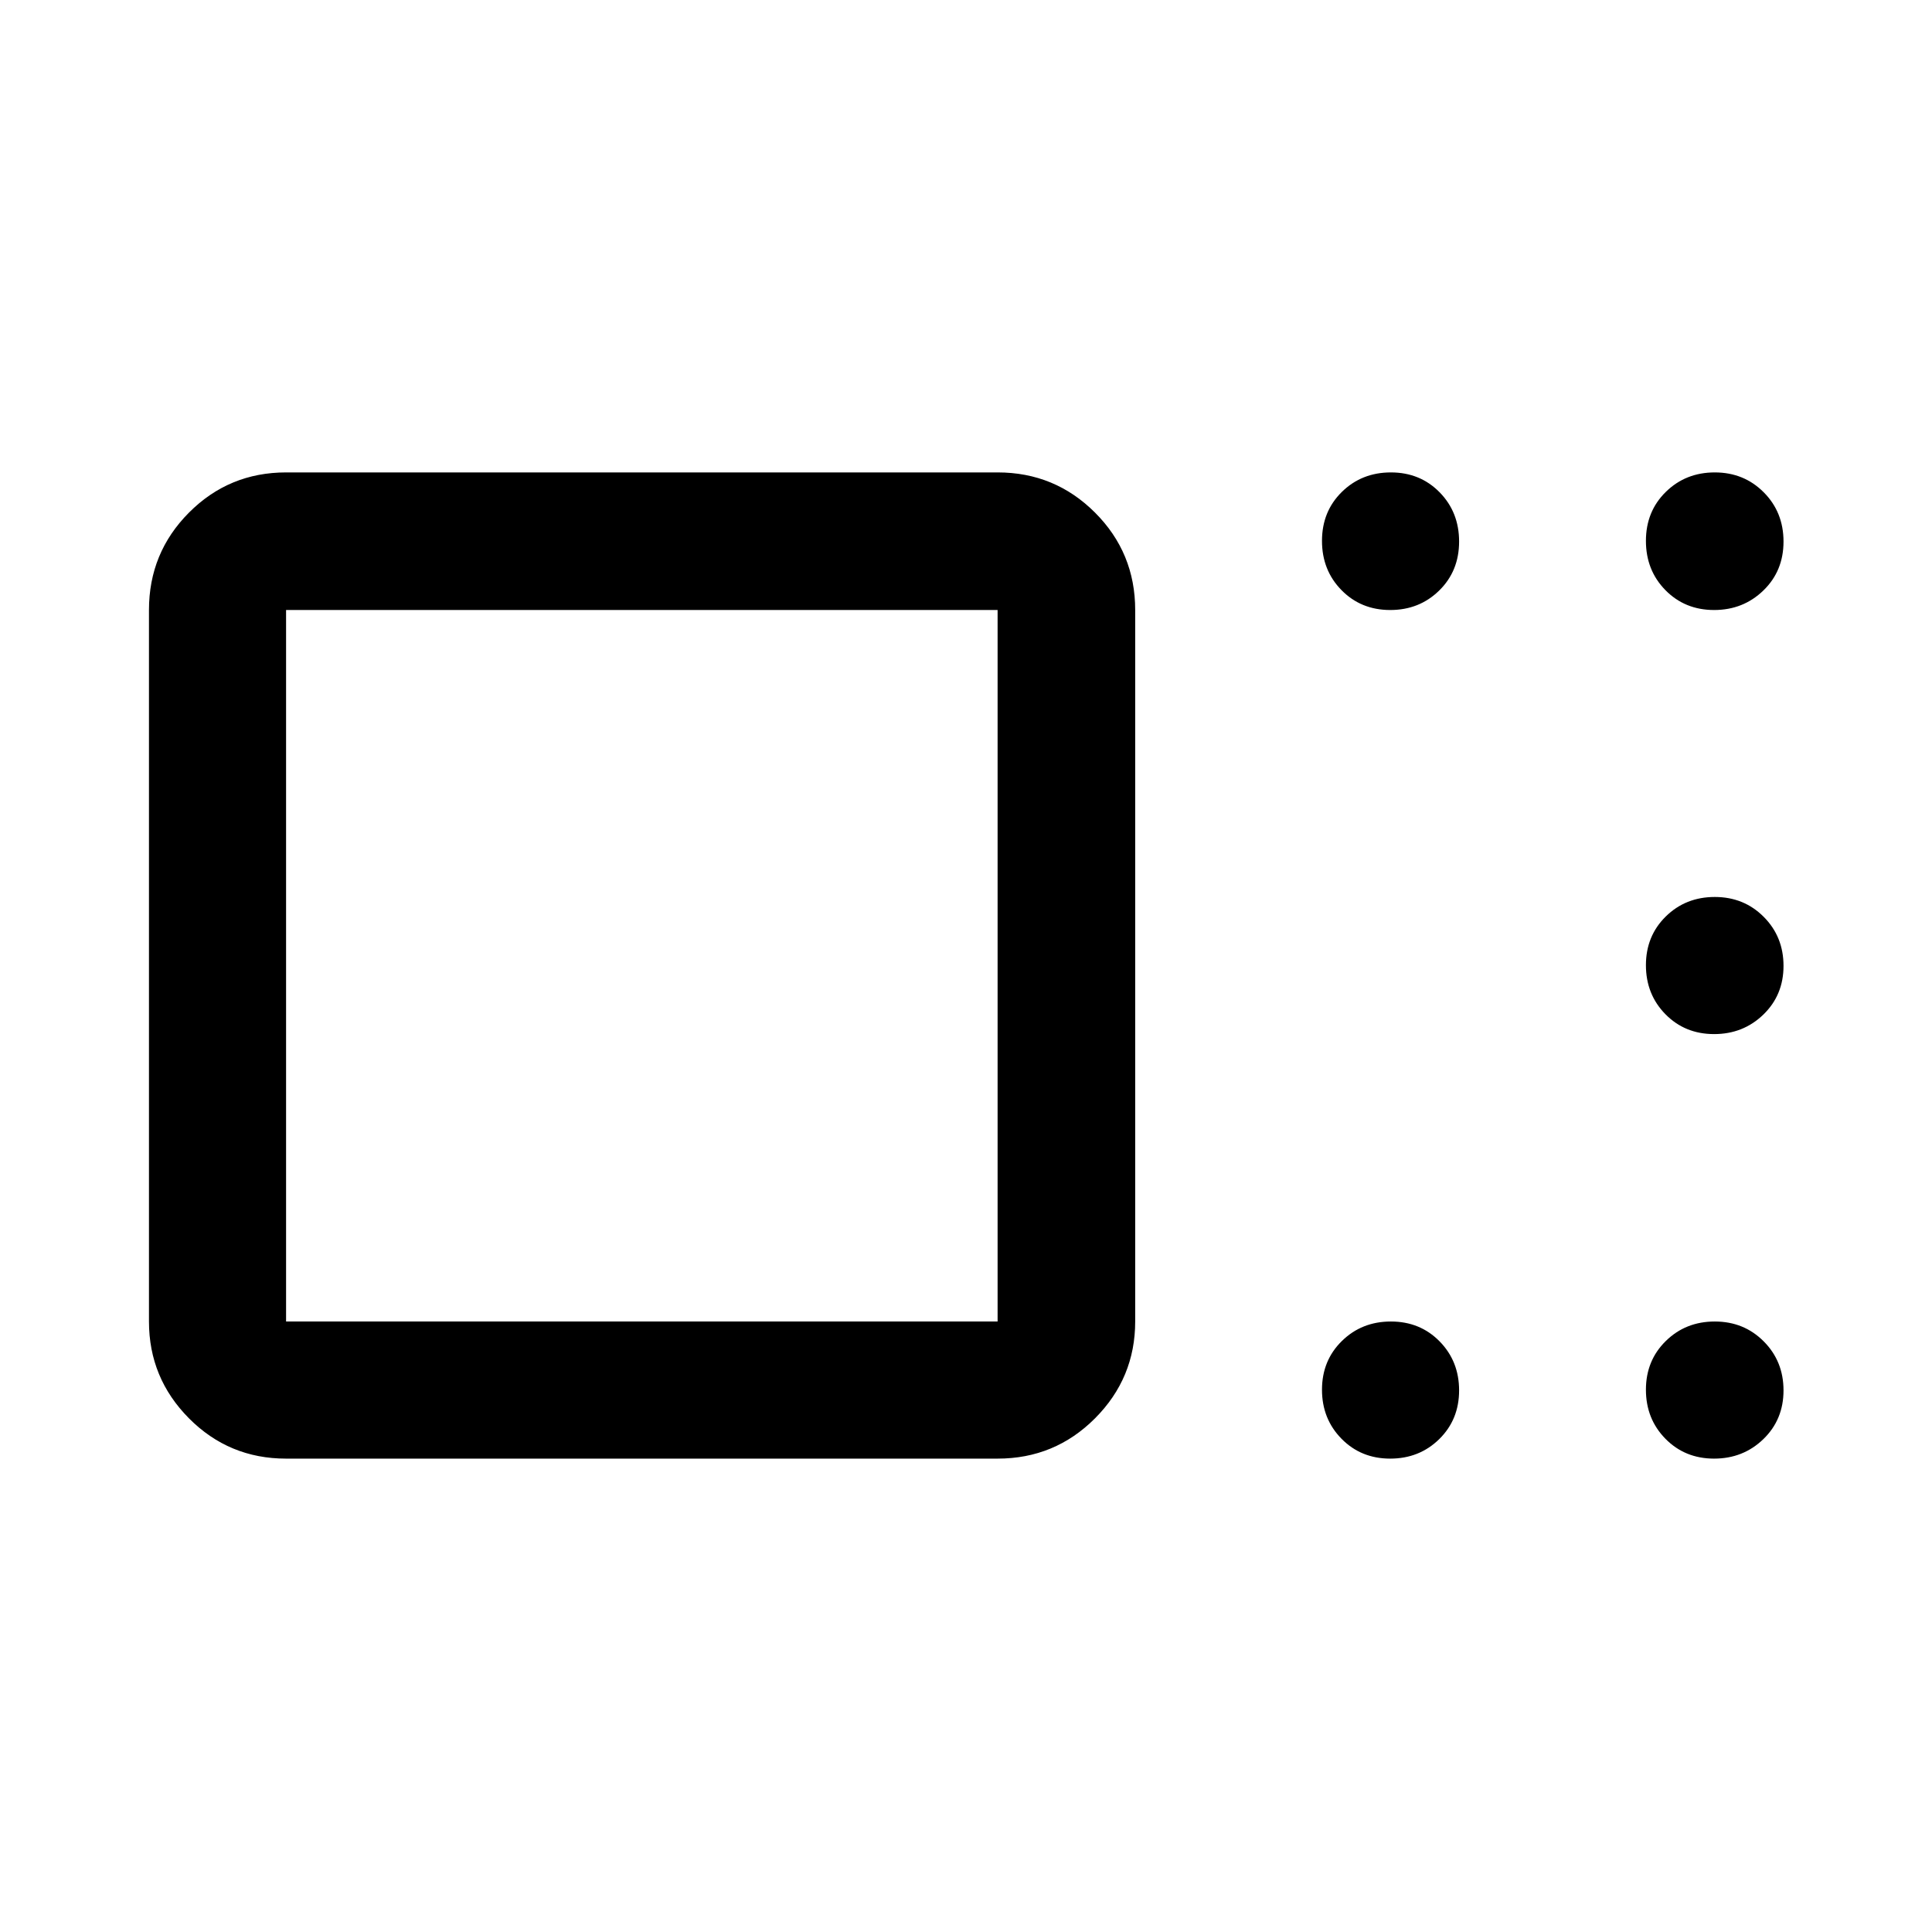 <svg xmlns="http://www.w3.org/2000/svg" width="48" height="48" viewBox="0 -960 960 960"><path d="M142.15-235.22q-28.35 0-48.24-20.01-19.89-20.02-19.89-48.12v-353.54q0-28.45 19.89-48.41 19.89-19.96 48.24-19.96H495.7q28.44 0 48.4 19.96 19.97 19.96 19.97 48.41v353.54q0 28.1-19.97 48.12-19.96 20.01-48.4 20.01H142.15Zm353.55-68.13v-353.54H142.15v353.54H495.7Zm195.08 68.13q-14.5 0-24.19-9.87-9.7-9.87-9.7-24.37 0-14.5 9.87-24.19 9.87-9.7 24.37-9.7 14.5 0 24.2 9.87 9.69 9.87 9.69 24.37 0 14.5-9.87 24.2-9.87 9.69-24.37 9.69Zm160.94 0q-14.48 0-24.18-9.87-9.69-9.87-9.69-24.37 0-14.5 9.87-24.19 9.87-9.7 24.35-9.7 14.48 0 24.31 9.87 9.84 9.87 9.84 24.37 0 14.5-10.01 24.2-10.02 9.69-24.49 9.69Zm0-210.95q-14.48 0-24.18-9.87-9.69-9.88-9.69-24.37 0-14.5 9.87-24.2 9.87-9.69 24.35-9.69 14.48 0 24.31 9.87 9.84 9.87 9.84 24.37 0 14.49-10.01 24.19-10.02 9.7-24.49 9.7Zm0-210.72q-14.48 0-24.18-9.87-9.69-9.87-9.69-24.49t9.87-24.32q9.87-9.69 24.35-9.69 14.48 0 24.31 9.87 9.84 9.87 9.84 24.49t-10.01 24.31q-10.02 9.7-24.49 9.7Zm-160.94 0q-14.5 0-24.19-9.87-9.7-9.87-9.7-24.49t9.87-24.32q9.87-9.69 24.37-9.69 14.5 0 24.2 9.87 9.69 9.87 9.69 24.49t-9.87 24.31q-9.87 9.7-24.37 9.7ZM319.04-480.24Z"/></svg>